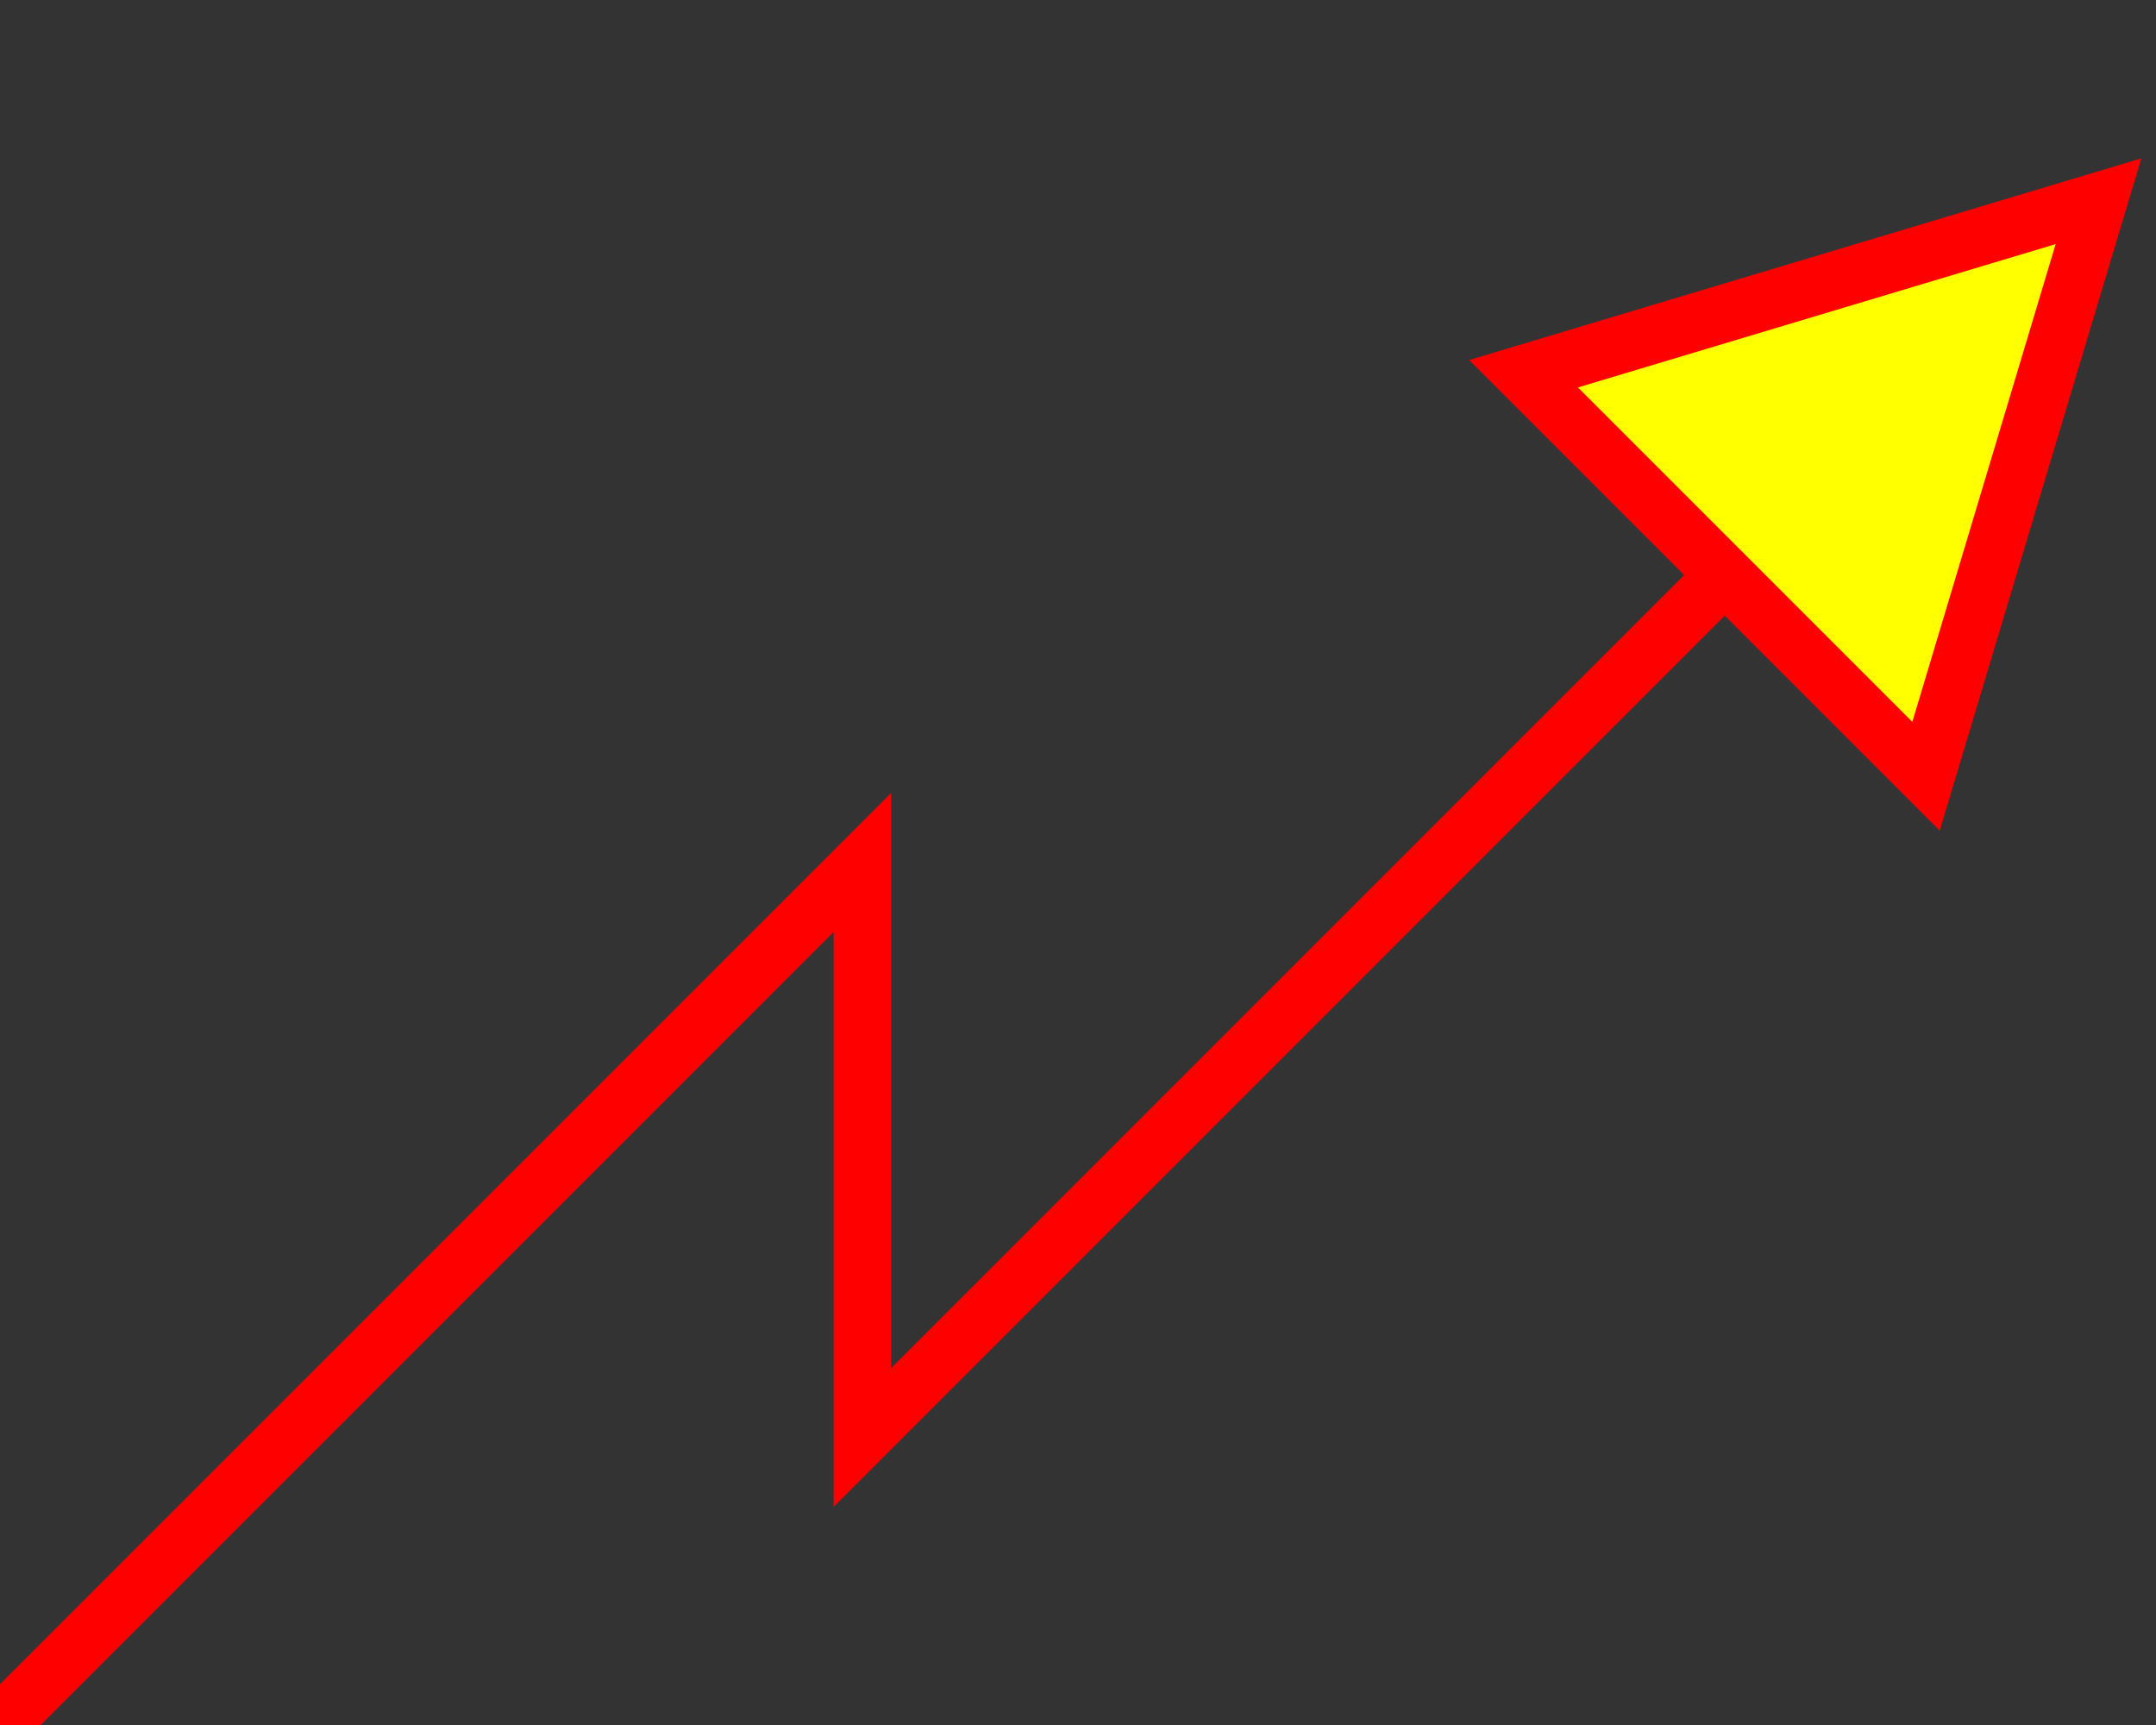 <?xml version="1.0" encoding="UTF-8"?>
<!DOCTYPE svg PUBLIC "-//W3C//DTD SVG 1.1//EN" "http://www.w3.org/Graphics/SVG/1.1/DTD/svg11.dtd">
 
<svg xmlns="http://www.w3.org/2000/svg"
     xmlns:xlink="http://www.w3.org/1999/xlink" xmlns:ev="http://www.w3.org/2001/xml-events"
     version="1.1" baseProfile="full"
     width="75px" height="60px">
    
    <rect width="100%" height="100%" fill="#333333" stroke="none"/>
    
    <path d="M0,60 L30,30 L30,50 L60,20" fill="none" stroke="red" stroke-width="2" />
    <path d="M60,20 L53,13 L73,7 L67,27 L60,20" fill="yellow" stroke="red" stroke-width="2" />
</svg>